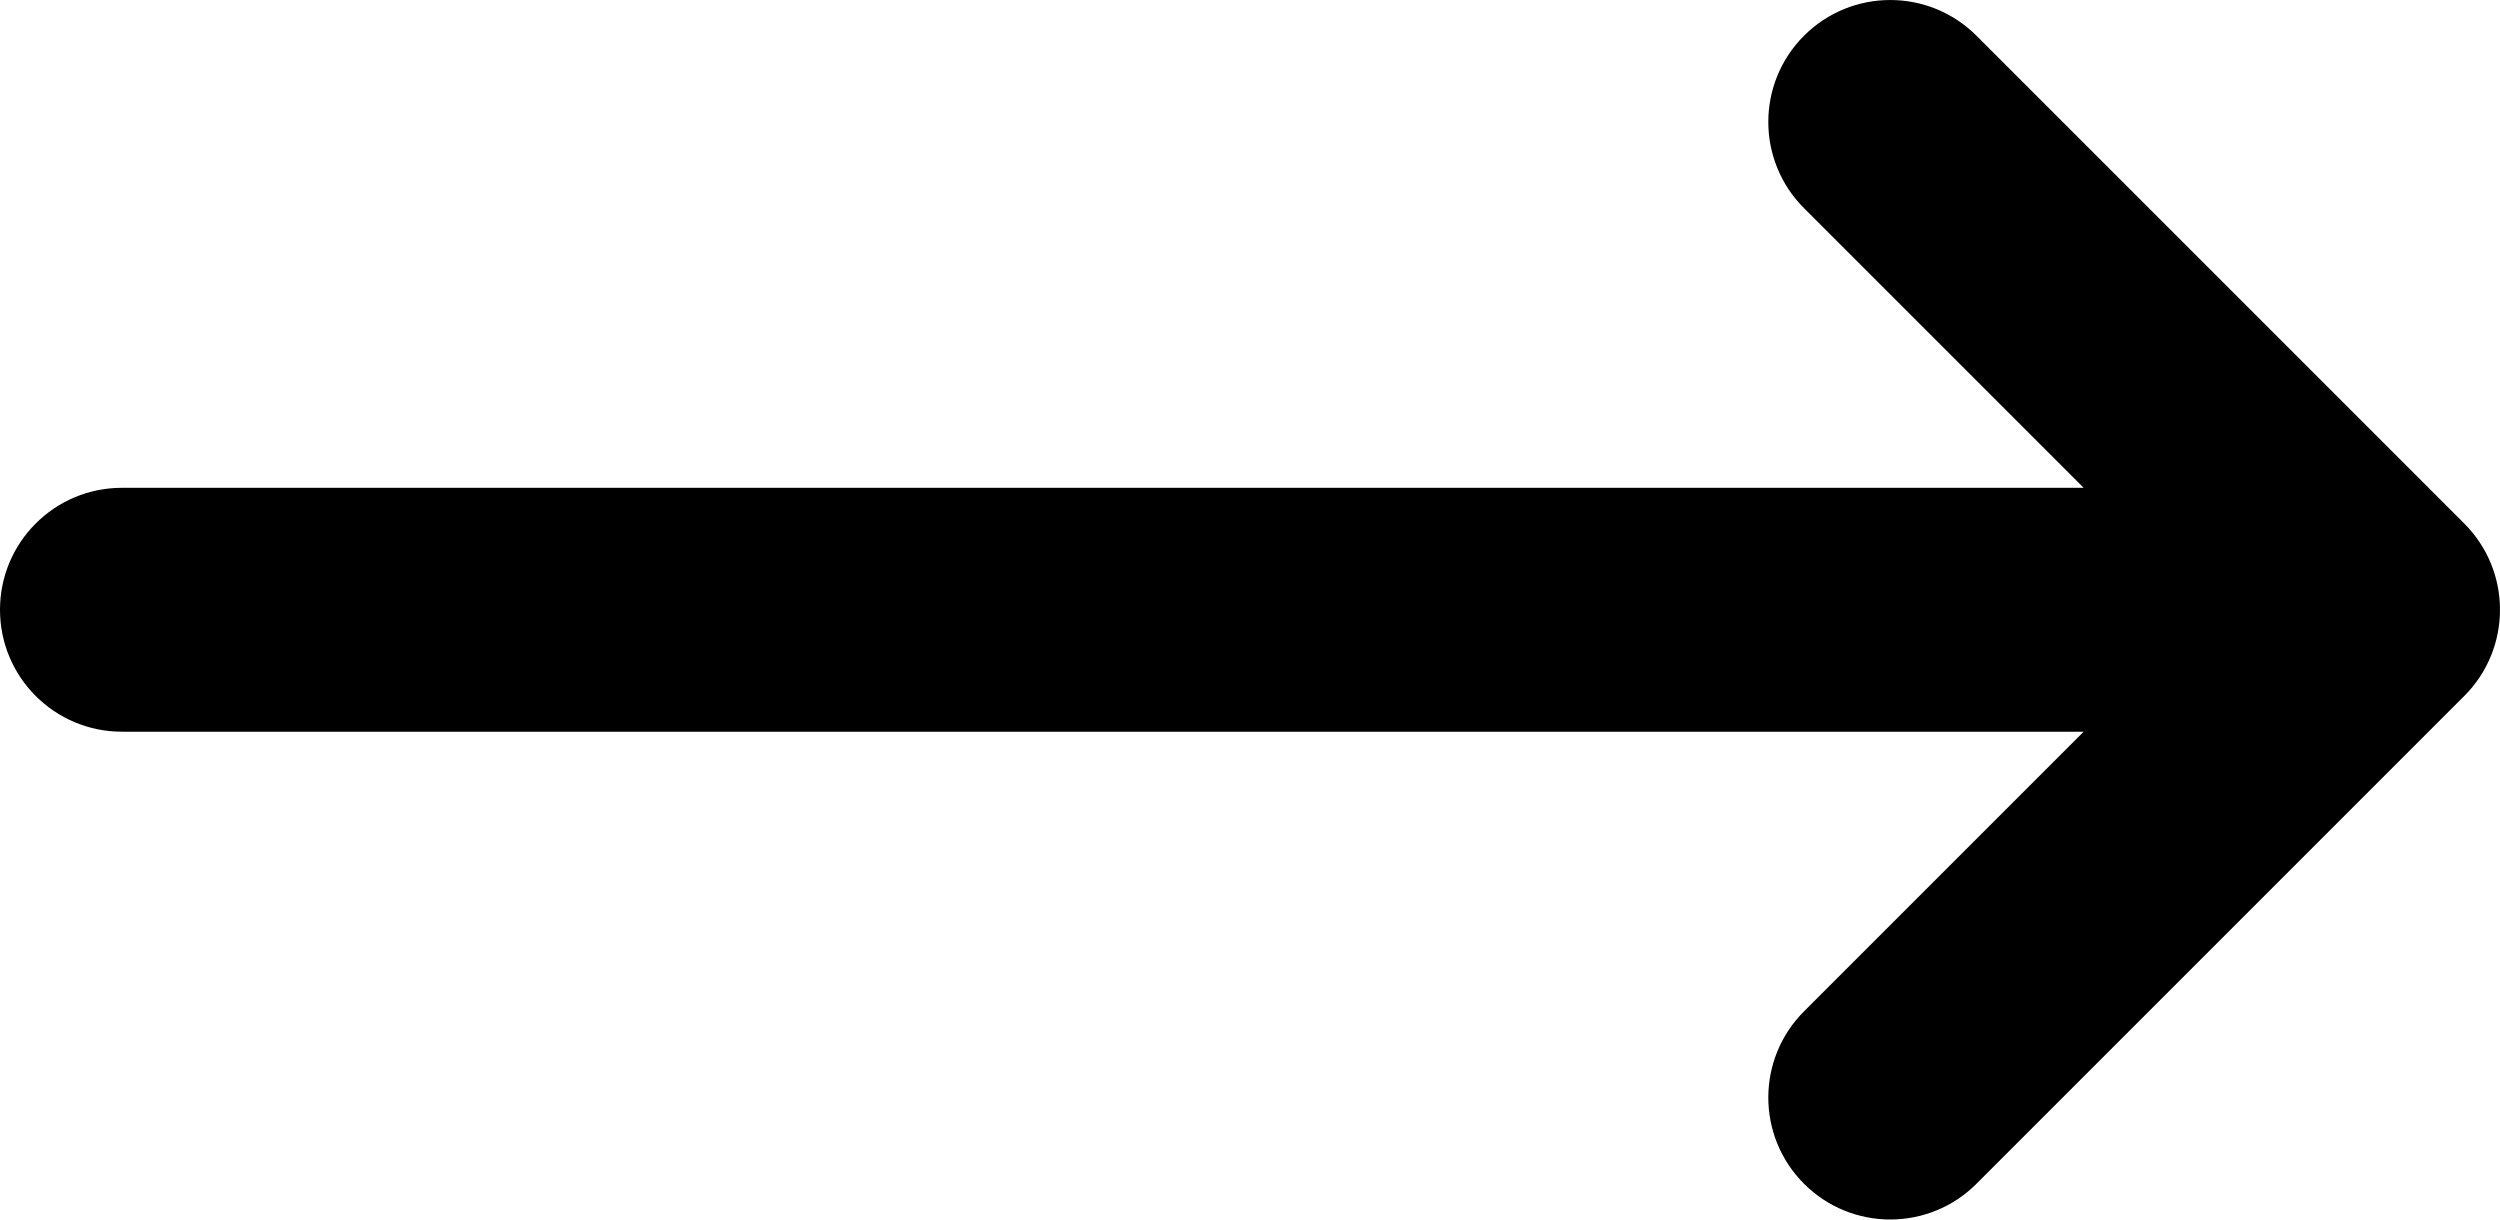 
<svg width="41px" height="20px" viewBox="0 0 41 20" xmlns="http://www.w3.org/2000/svg">
    <g id="3.0" stroke="none" stroke-width="1" fill-rule="evenodd">
        <g id="Home-full-page" transform="translate(-302, -3980)" fill-rule="nonzero">
            <g id="arrow" transform="translate(302, 3980)">
                <path d="M34.172,12 L29.586,16.586 C28.805,17.367 28.805,18.633 29.586,19.414 C30.367,20.195 31.633,20.195 32.414,19.414 L40.414,11.414 C41.195,10.633 41.195,9.367 40.414,8.586 L32.414,0.586 C31.633,-0.195 30.367,-0.195 29.586,0.586 C28.805,1.367 28.805,2.633 29.586,3.414 L34.172,8 L2,8 C0.895,8 0,8.895 0,10 C0,11.105 0.895,12 2,12 L34.172,12 Z" id="Combined-Shape"></path>
            </g>
        </g>
    </g>
</svg>
